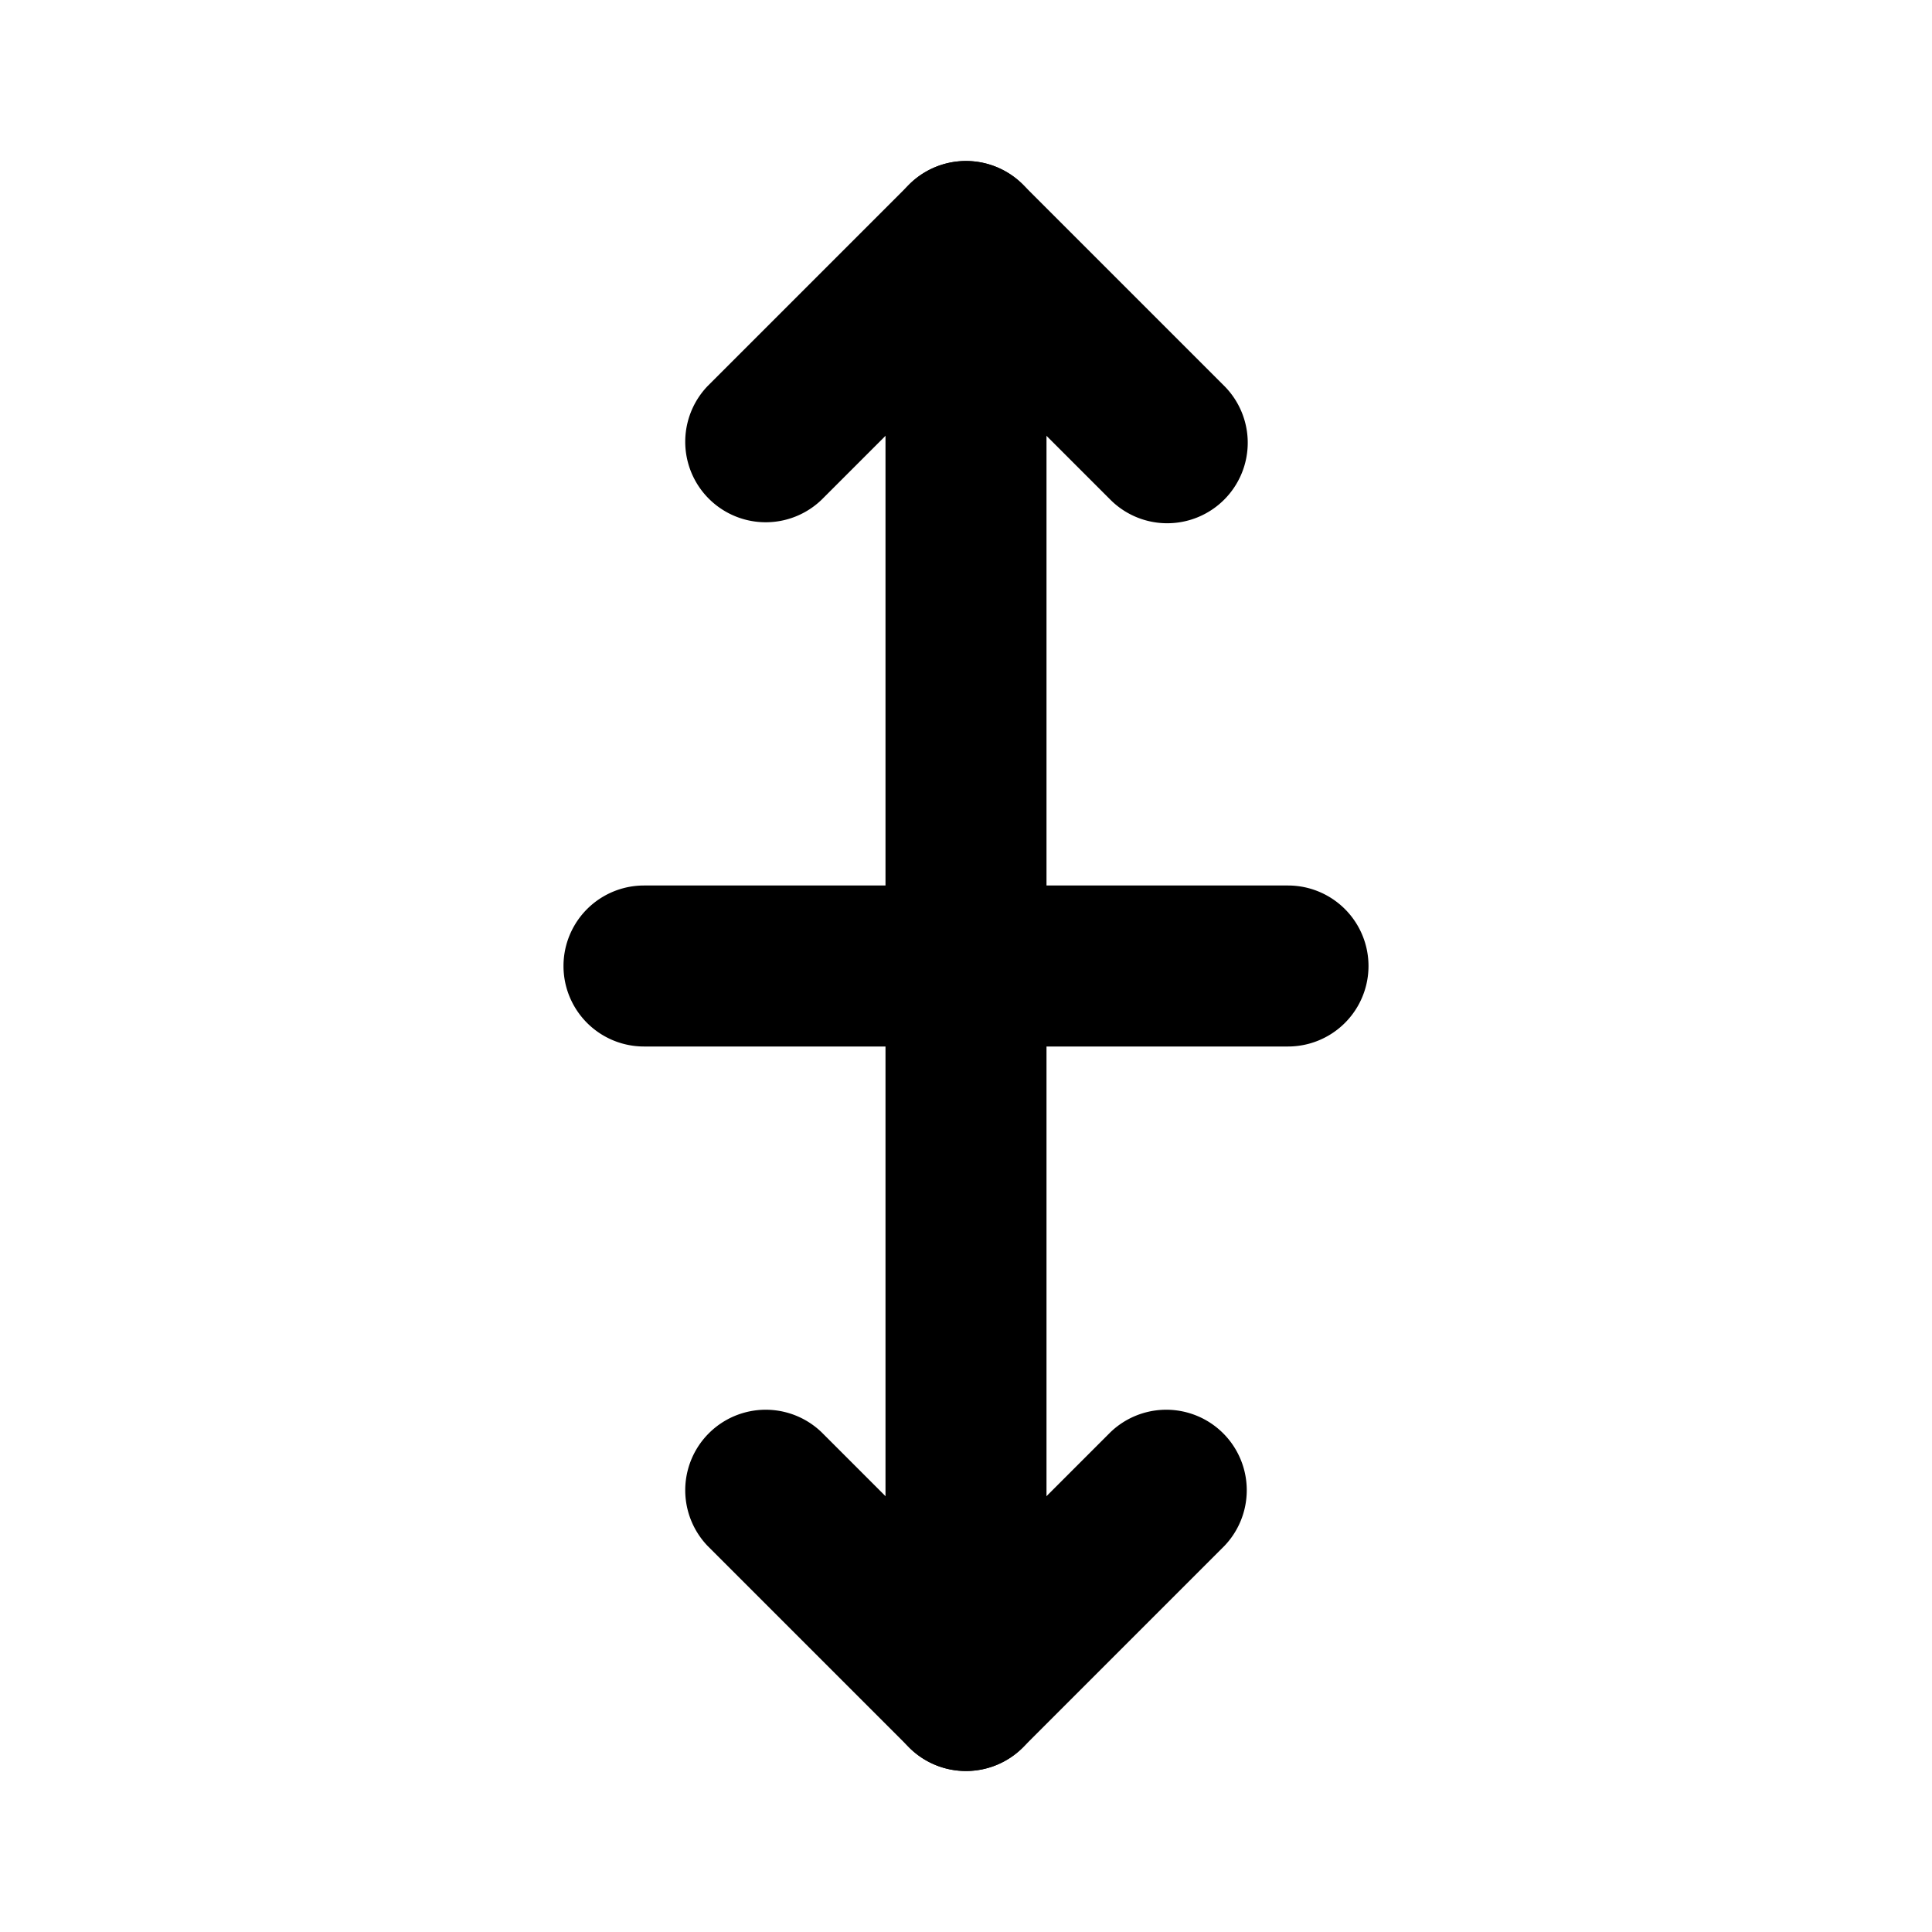 <svg xmlns="http://www.w3.org/2000/svg" viewBox="0 0 24 24"><path class="uim-primary" d="M14.5 6.5a.997.997 0 0 1-.707-.293L12 4.414 10.207 6.207A1.0 1 0 0 1 8.793 4.793l2.5-2.5a1.0 1 0 0 1 1.414 0l2.5 2.5A1 1 0 0 1 14.5 6.5zM12 22a.997.997 0 0 1-.707-.293l-2.5-2.5A1.0 1 0 0 1 10.207 17.793L12 19.586l1.793-1.793A1.0 1 0 0 1 15.207 19.207l-2.5 2.5A.997.997 0 0 1 12 22z"/><path class="uim-primary" d="M12,22a1.0 1,0,0,1-1-1V3a1,1,0,0,1,2,0V21A1.0 1,0,0,1,12,22Z"/><path class="uim-tertiary" d="M16,13H8a1,1,0,0,1,0-2h8a1,1,0,0,1,0,2Z"/></svg>